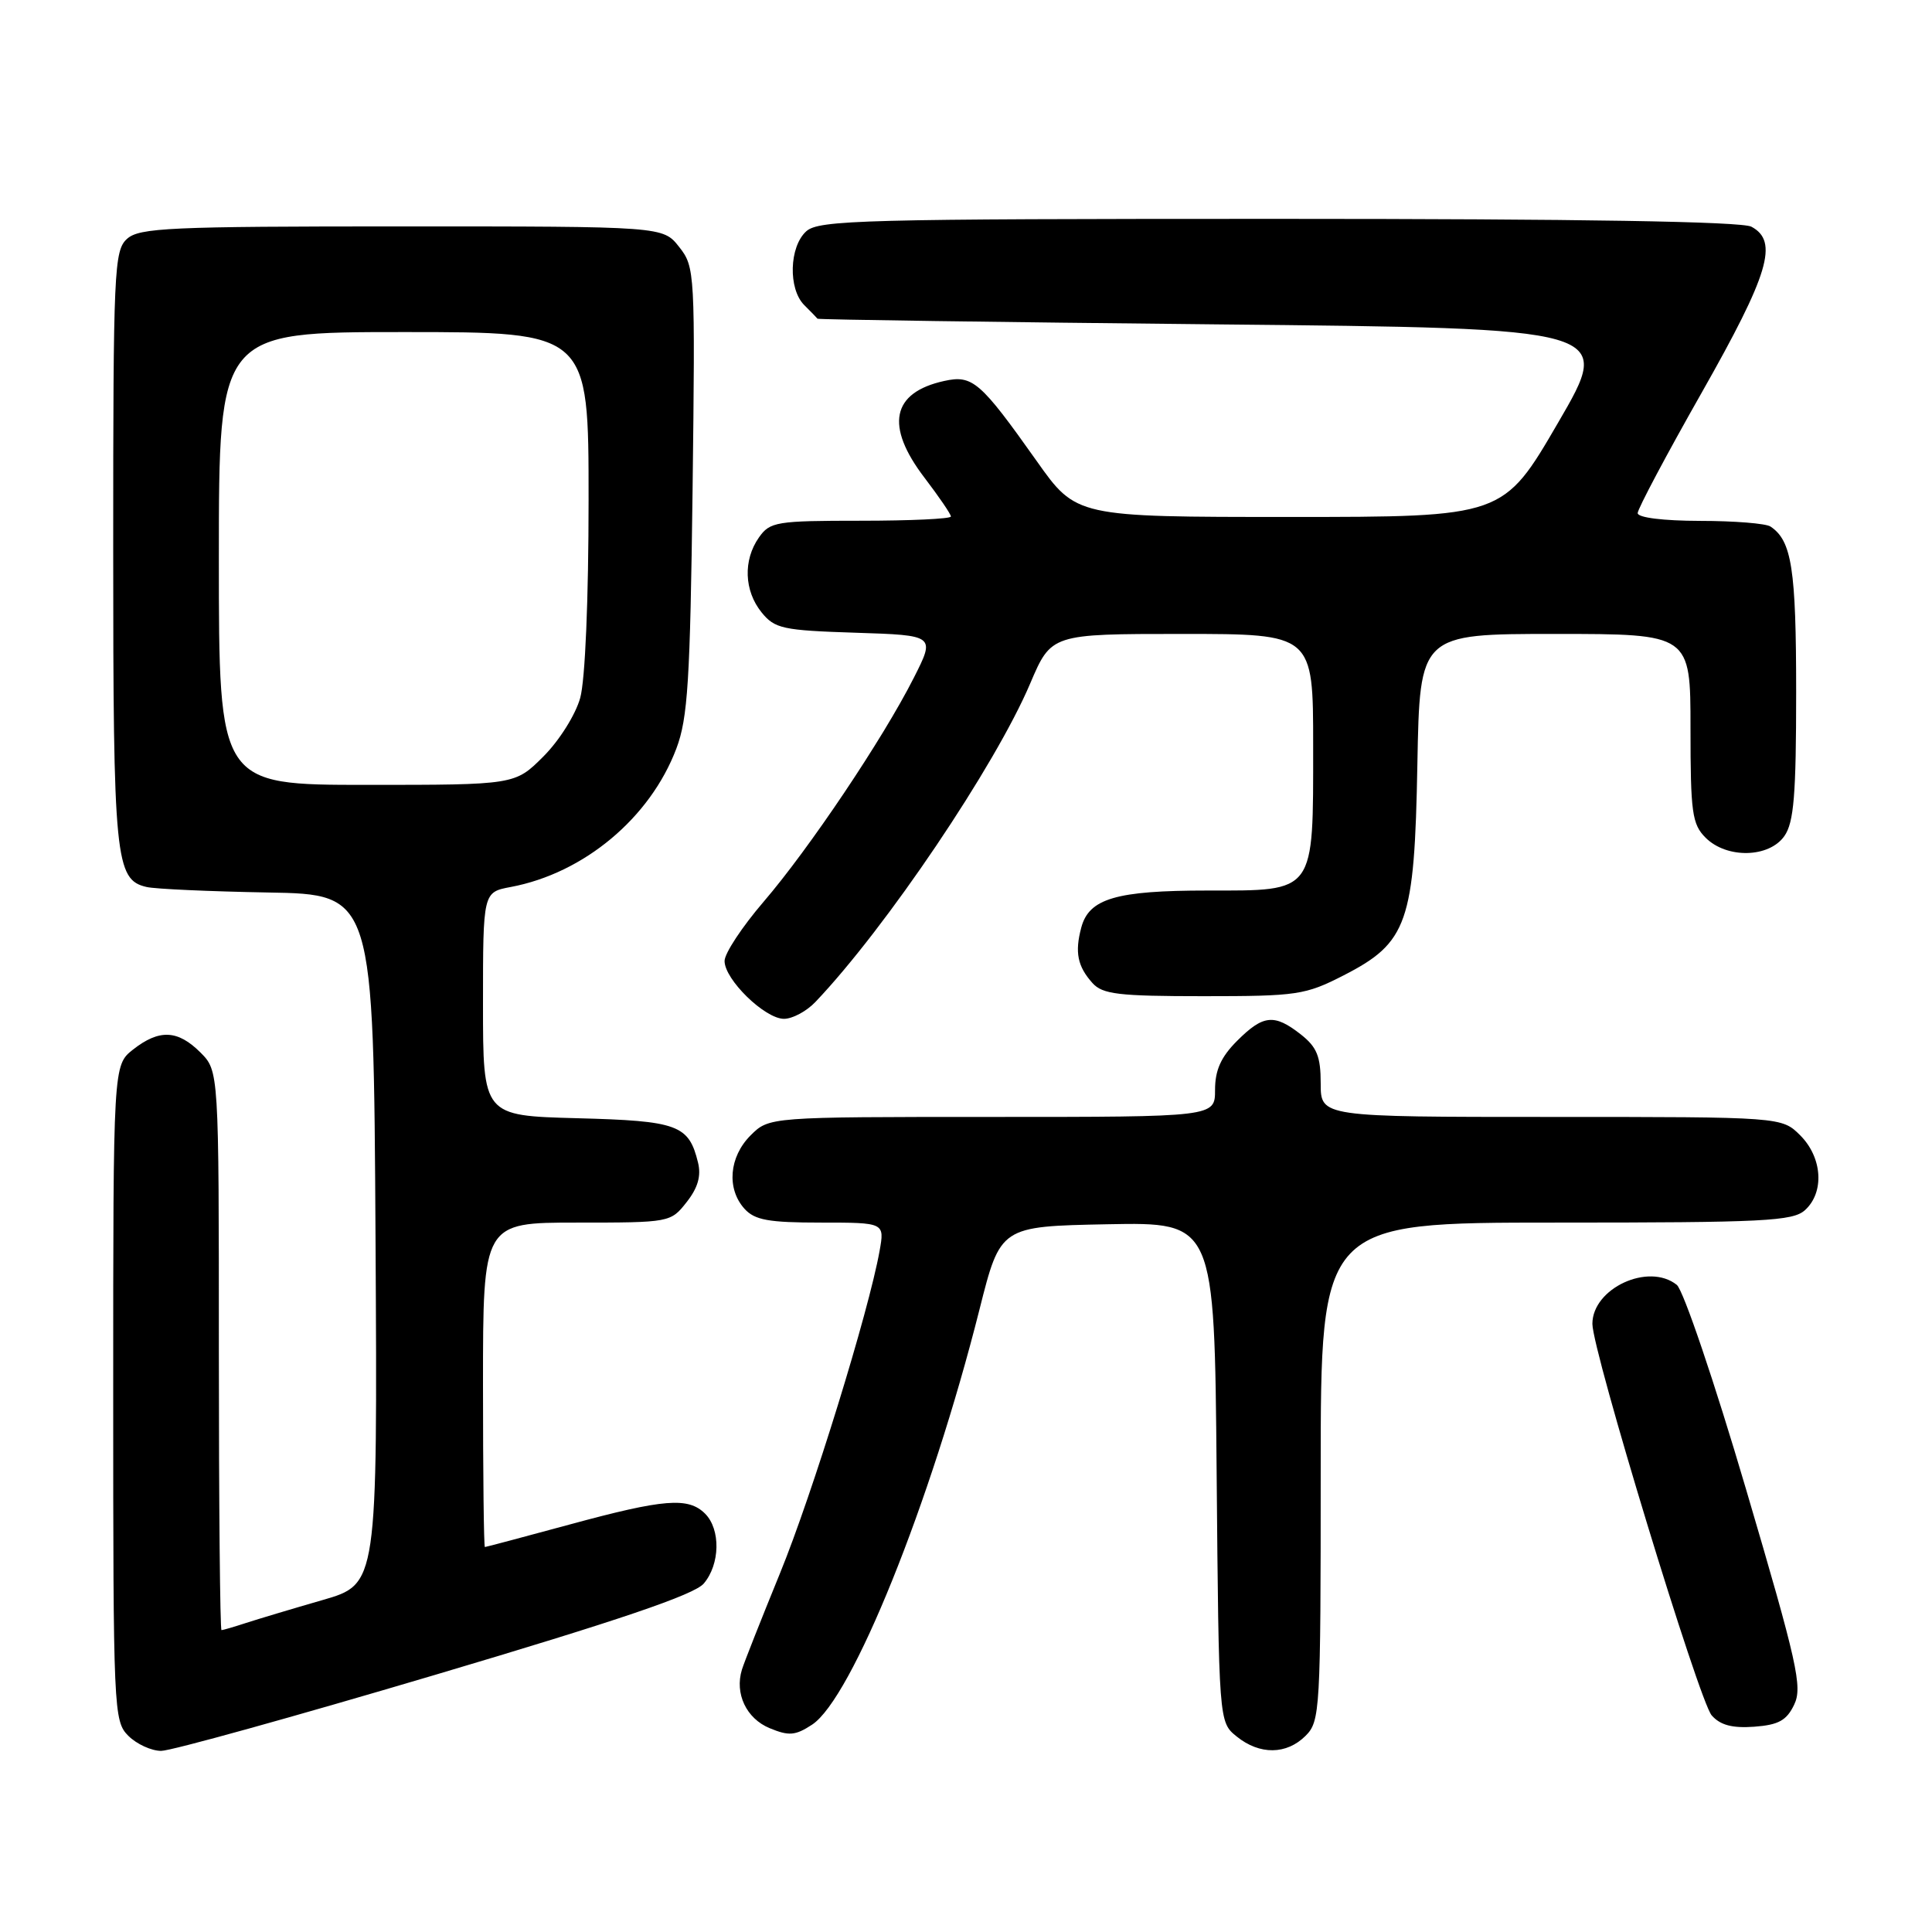 <?xml version="1.0" encoding="UTF-8" standalone="no"?>
<!DOCTYPE svg PUBLIC "-//W3C//DTD SVG 1.1//EN" "http://www.w3.org/Graphics/SVG/1.1/DTD/svg11.dtd" >
<svg xmlns="http://www.w3.org/2000/svg" xmlns:xlink="http://www.w3.org/1999/xlink" version="1.1" viewBox="0 0 256 256">
 <g >
 <path fill="currentColor"
d=" M 57.61 221.94 C 82.01 214.70 91.99 211.31 93.25 209.83 C 95.42 207.28 95.51 202.66 93.43 200.57 C 91.20 198.35 88.01 198.60 75.50 202.00 C 69.45 203.64 64.39 204.99 64.25 204.99 C 64.11 205.00 64.00 195.32 64.00 183.50 C 64.00 162.00 64.00 162.00 76.43 162.00 C 88.75 162.00 88.87 161.98 90.98 159.29 C 92.47 157.40 92.93 155.82 92.49 154.04 C 91.27 149.05 89.84 148.52 76.47 148.17 C 64.00 147.84 64.00 147.84 64.00 133.03 C 64.00 118.22 64.00 118.22 67.68 117.53 C 77.37 115.71 86.15 108.38 89.62 99.19 C 91.14 95.18 91.45 90.22 91.77 64.97 C 92.12 36.04 92.09 35.38 89.99 32.72 C 87.85 30.00 87.85 30.00 53.26 30.00 C 22.47 30.00 18.46 30.18 16.83 31.65 C 15.12 33.20 15.00 35.81 15.00 72.61 C 15.00 113.87 15.27 116.57 19.42 117.53 C 20.56 117.80 27.80 118.12 35.50 118.26 C 49.50 118.50 49.50 118.50 49.76 164.20 C 50.02 209.91 50.02 209.91 42.76 212.01 C 38.77 213.16 34.20 214.53 32.60 215.05 C 31.01 215.57 29.54 216.00 29.35 216.00 C 29.16 216.00 29.00 199.33 29.00 178.95 C 29.00 141.91 29.00 141.91 26.55 139.45 C 23.55 136.46 21.10 136.35 17.63 139.07 C 15.00 141.15 15.00 141.15 15.00 184.57 C 15.00 226.67 15.06 228.06 17.00 230.00 C 18.10 231.10 20.06 232.00 21.36 232.00 C 22.66 232.00 38.97 227.47 57.61 221.94 Z  M 173.00 230.00 C 174.92 228.08 175.00 226.67 175.00 195.00 C 175.00 162.00 175.00 162.00 206.17 162.00 C 233.77 162.00 237.55 161.81 239.17 160.35 C 241.77 157.99 241.48 153.39 238.55 150.45 C 236.09 148.00 236.09 148.00 205.55 148.00 C 175.00 148.00 175.00 148.00 175.00 143.57 C 175.00 139.98 174.50 138.75 172.37 137.07 C 168.85 134.31 167.39 134.45 163.92 137.92 C 161.78 140.06 161.00 141.80 161.00 144.42 C 161.00 148.00 161.00 148.00 131.45 148.00 C 101.91 148.00 101.91 148.00 99.45 150.45 C 96.60 153.31 96.26 157.52 98.65 160.17 C 100.01 161.67 101.84 162.00 108.77 162.00 C 117.22 162.00 117.22 162.00 116.55 165.75 C 115.11 173.80 107.62 198.05 103.34 208.50 C 100.87 214.55 98.60 220.28 98.31 221.23 C 97.33 224.41 98.89 227.71 101.98 228.99 C 104.54 230.05 105.38 229.98 107.60 228.53 C 112.88 225.07 123.32 199.17 129.79 173.50 C 132.56 162.50 132.56 162.50 146.74 162.22 C 160.92 161.95 160.92 161.95 161.21 195.06 C 161.50 228.18 161.50 228.18 163.86 230.09 C 166.91 232.56 170.48 232.52 173.00 230.00 Z  M 237.74 225.87 C 238.86 223.53 238.16 220.41 231.37 197.37 C 227.17 183.10 223.05 170.94 222.18 170.25 C 218.44 167.26 211.00 170.71 211.00 175.42 C 211.00 179.01 225.14 225.41 226.81 227.30 C 227.95 228.59 229.53 229.01 232.44 228.80 C 235.67 228.56 236.74 227.97 237.74 225.87 Z  M 108.06 132.75 C 117.39 122.95 131.87 101.48 136.50 90.58 C 139.30 84.00 139.30 84.00 156.65 84.00 C 174.00 84.00 174.00 84.00 174.00 98.78 C 174.00 118.51 174.37 118.00 159.99 118.00 C 147.88 118.00 144.29 119.06 143.27 122.92 C 142.40 126.19 142.78 128.05 144.75 130.25 C 146.09 131.75 148.20 132.00 159.48 132.00 C 171.87 132.00 172.96 131.84 178.02 129.25 C 186.52 124.90 187.43 122.29 187.81 101.25 C 188.13 84.00 188.13 84.00 206.06 84.00 C 224.00 84.00 224.00 84.00 224.00 96.50 C 224.00 107.67 224.21 109.21 226.00 111.00 C 228.80 113.80 234.41 113.68 236.44 110.78 C 237.70 108.98 238.00 105.34 238.00 91.71 C 238.00 75.37 237.42 71.65 234.60 69.77 C 234.00 69.36 229.79 69.02 225.25 69.02 C 220.39 69.01 217.00 68.59 217.00 67.99 C 217.00 67.44 220.82 60.24 225.50 52.00 C 234.40 36.30 235.70 31.98 232.07 30.04 C 230.79 29.35 209.35 29.00 169.39 29.00 C 114.28 29.00 108.49 29.15 106.83 30.65 C 104.57 32.70 104.42 38.28 106.57 40.43 C 107.44 41.29 108.22 42.10 108.32 42.23 C 108.42 42.35 132.18 42.69 161.12 42.98 C 213.74 43.50 213.74 43.50 206.46 56.00 C 199.19 68.50 199.19 68.50 170.90 68.50 C 142.61 68.50 142.61 68.50 137.36 61.08 C 129.90 50.55 128.87 49.65 125.11 50.48 C 118.15 52.01 117.25 56.42 122.50 63.30 C 124.42 65.82 126.00 68.13 126.00 68.44 C 126.00 68.75 120.63 69.00 114.06 69.00 C 102.85 69.00 102.02 69.14 100.56 71.22 C 98.45 74.23 98.60 78.28 100.91 81.14 C 102.66 83.30 103.70 83.53 113.38 83.84 C 123.94 84.18 123.94 84.18 121.07 89.84 C 116.99 97.90 107.21 112.47 101.17 119.50 C 98.34 122.80 96.01 126.32 96.01 127.33 C 96.00 129.79 101.35 135.00 103.88 135.00 C 105.01 135.00 106.89 133.99 108.06 132.75 Z  M 29.00 74.00 C 29.00 44.00 29.00 44.00 53.50 44.00 C 78.00 44.00 78.00 44.00 77.99 66.25 C 77.99 79.40 77.54 90.13 76.88 92.48 C 76.27 94.69 74.11 98.13 72.01 100.23 C 68.24 104.00 68.24 104.00 48.62 104.00 C 29.00 104.00 29.00 104.00 29.00 74.00 Z "/>
</g>
</svg>